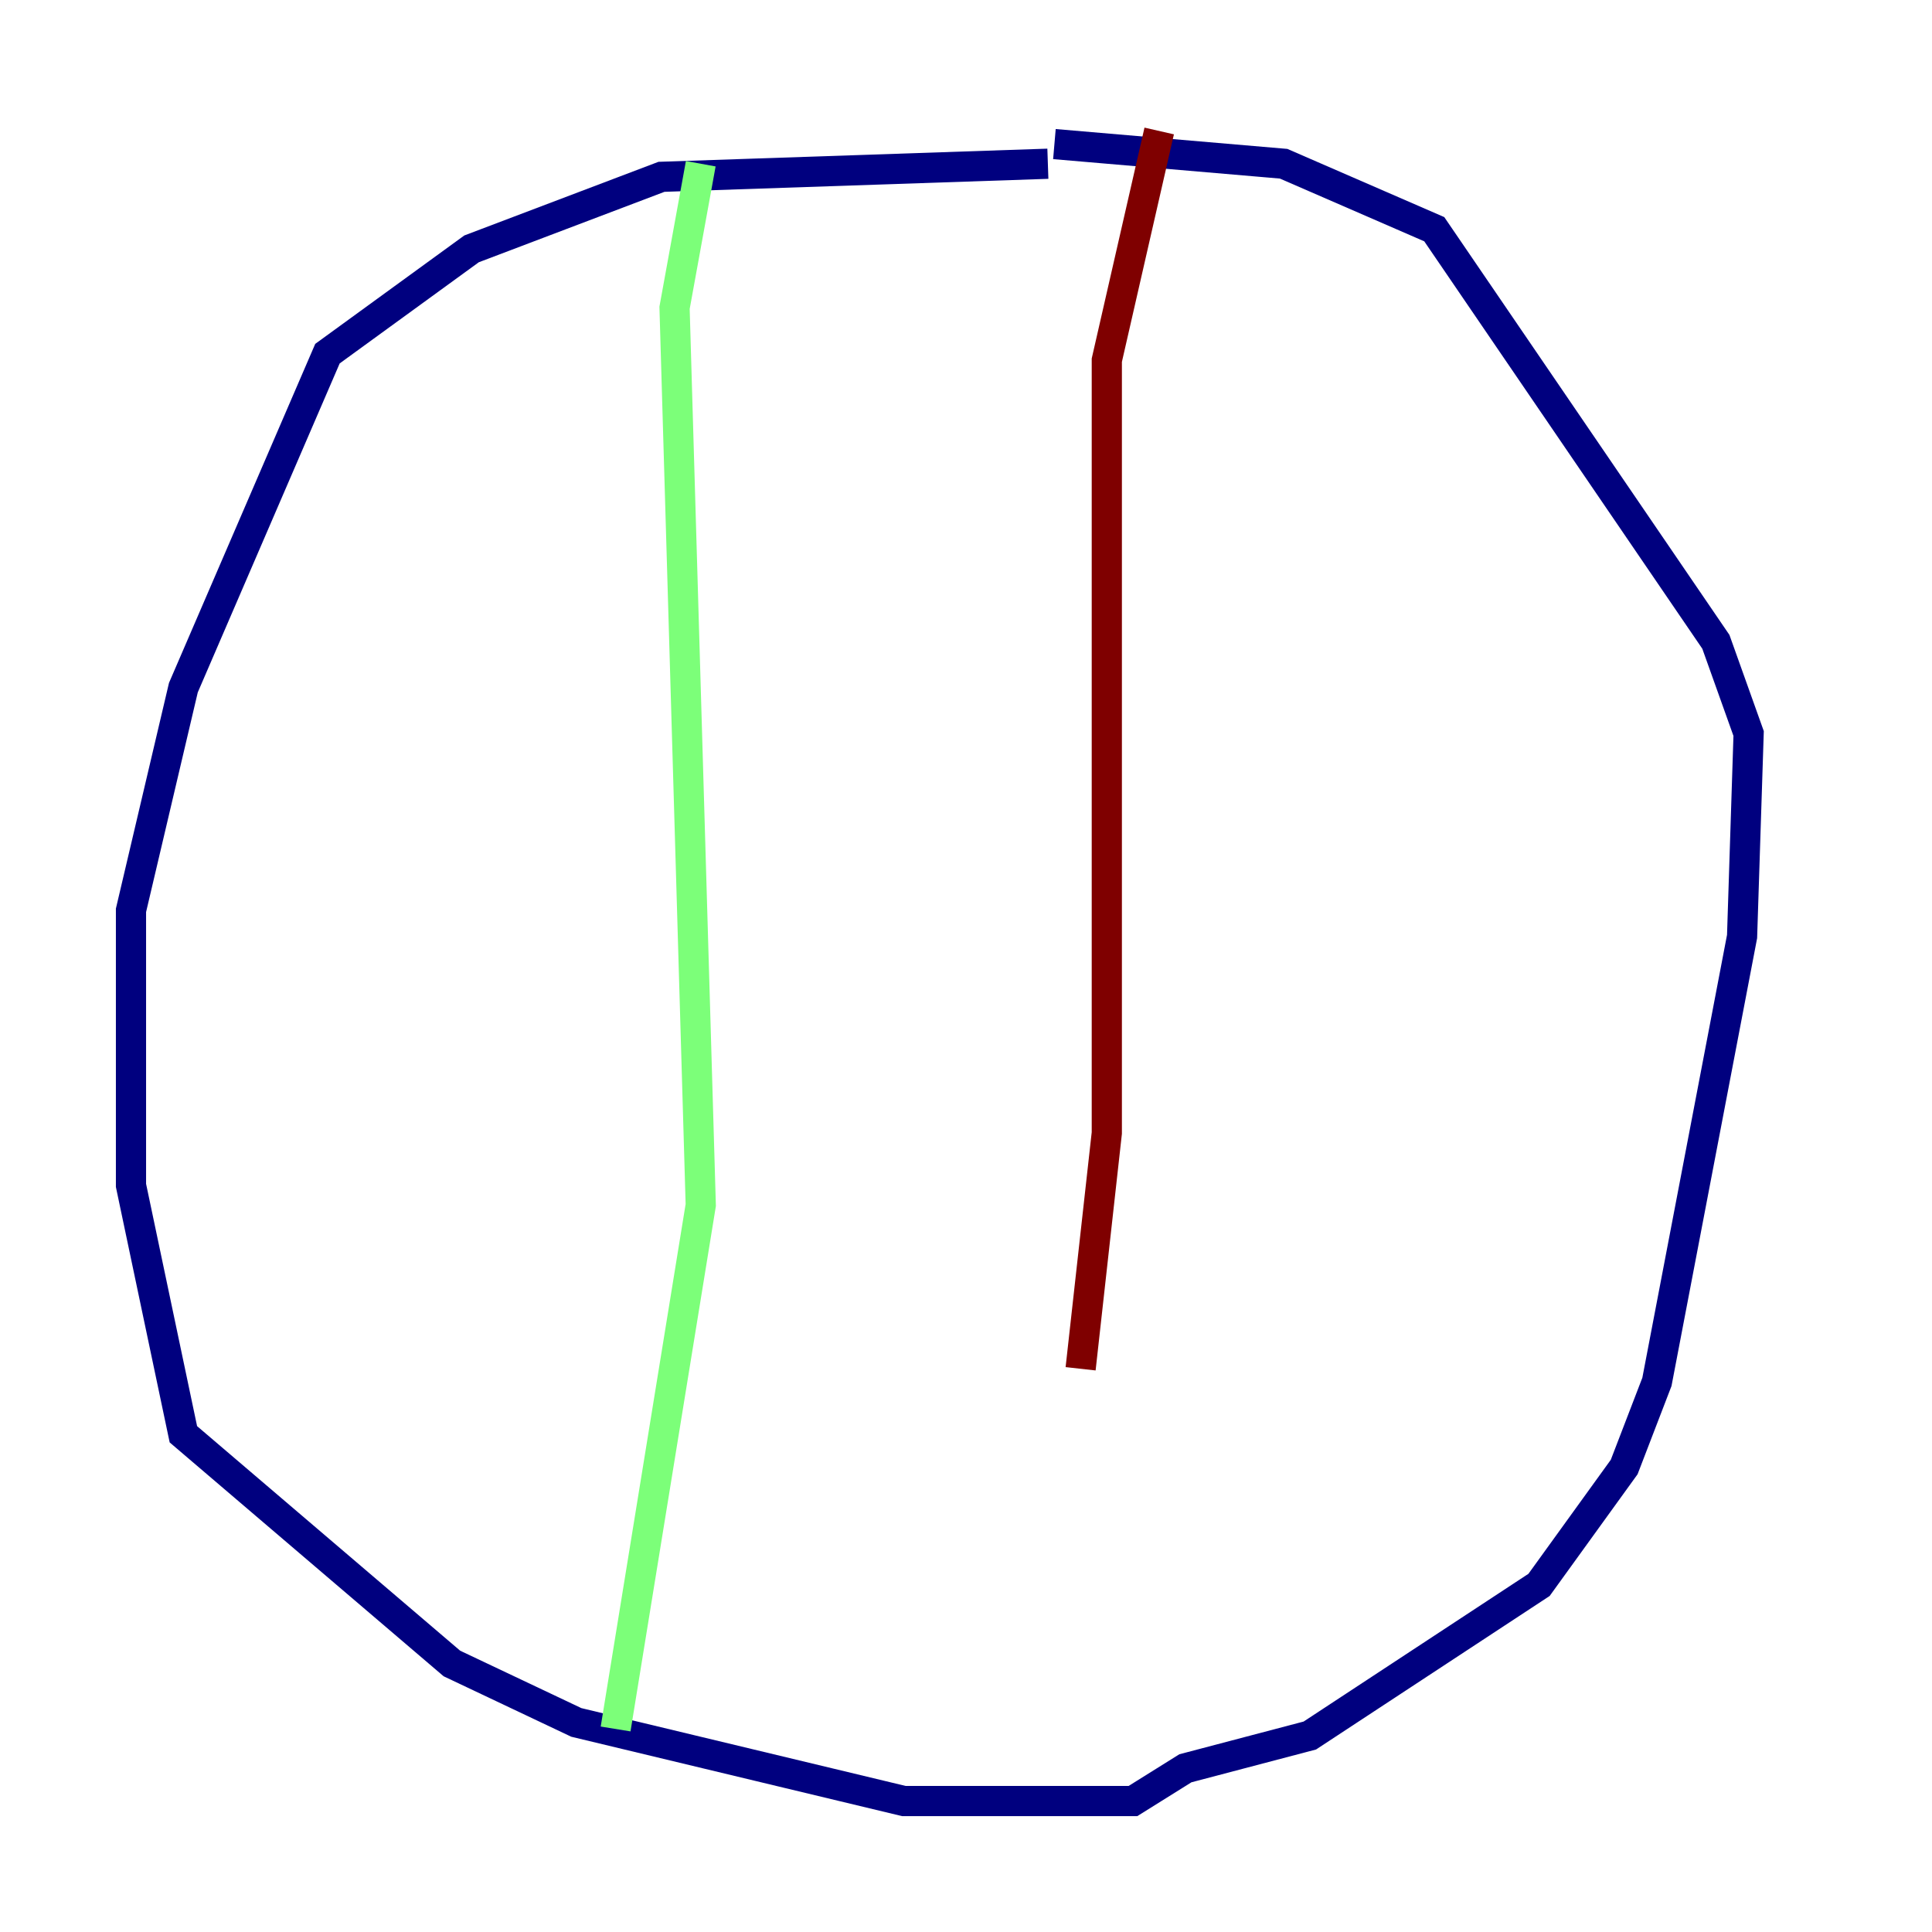 <?xml version="1.0" encoding="utf-8" ?>
<svg baseProfile="tiny" height="128" version="1.2" viewBox="0,0,128,128" width="128" xmlns="http://www.w3.org/2000/svg" xmlns:ev="http://www.w3.org/2001/xml-events" xmlns:xlink="http://www.w3.org/1999/xlink"><defs /><polyline fill="none" points="69.424,10.848 43.824,11.715 31.241,16.488 21.695,23.43 12.149,45.559 8.678,60.312 8.678,78.536 12.149,95.024 29.939,110.21 38.183,114.115 59.878,119.322 75.064,119.322 78.536,117.153 86.78,114.983 101.966,105.003 107.607,97.193 109.776,91.552 115.417,62.047 115.851,48.597 113.681,42.522 95.024,15.186 85.044,10.848 69.858,9.546" stroke="#00007f" stroke-width="2" /><polyline fill="none" points="46.427,10.848 44.691,20.393 46.427,79.837 40.786,114.549" stroke="#7cff79" stroke-width="2" /><polyline fill="none" points="76.8,8.678 73.329,23.864 73.329,75.064 71.593,90.685" stroke="#7f0000" stroke-width="2" /></svg>